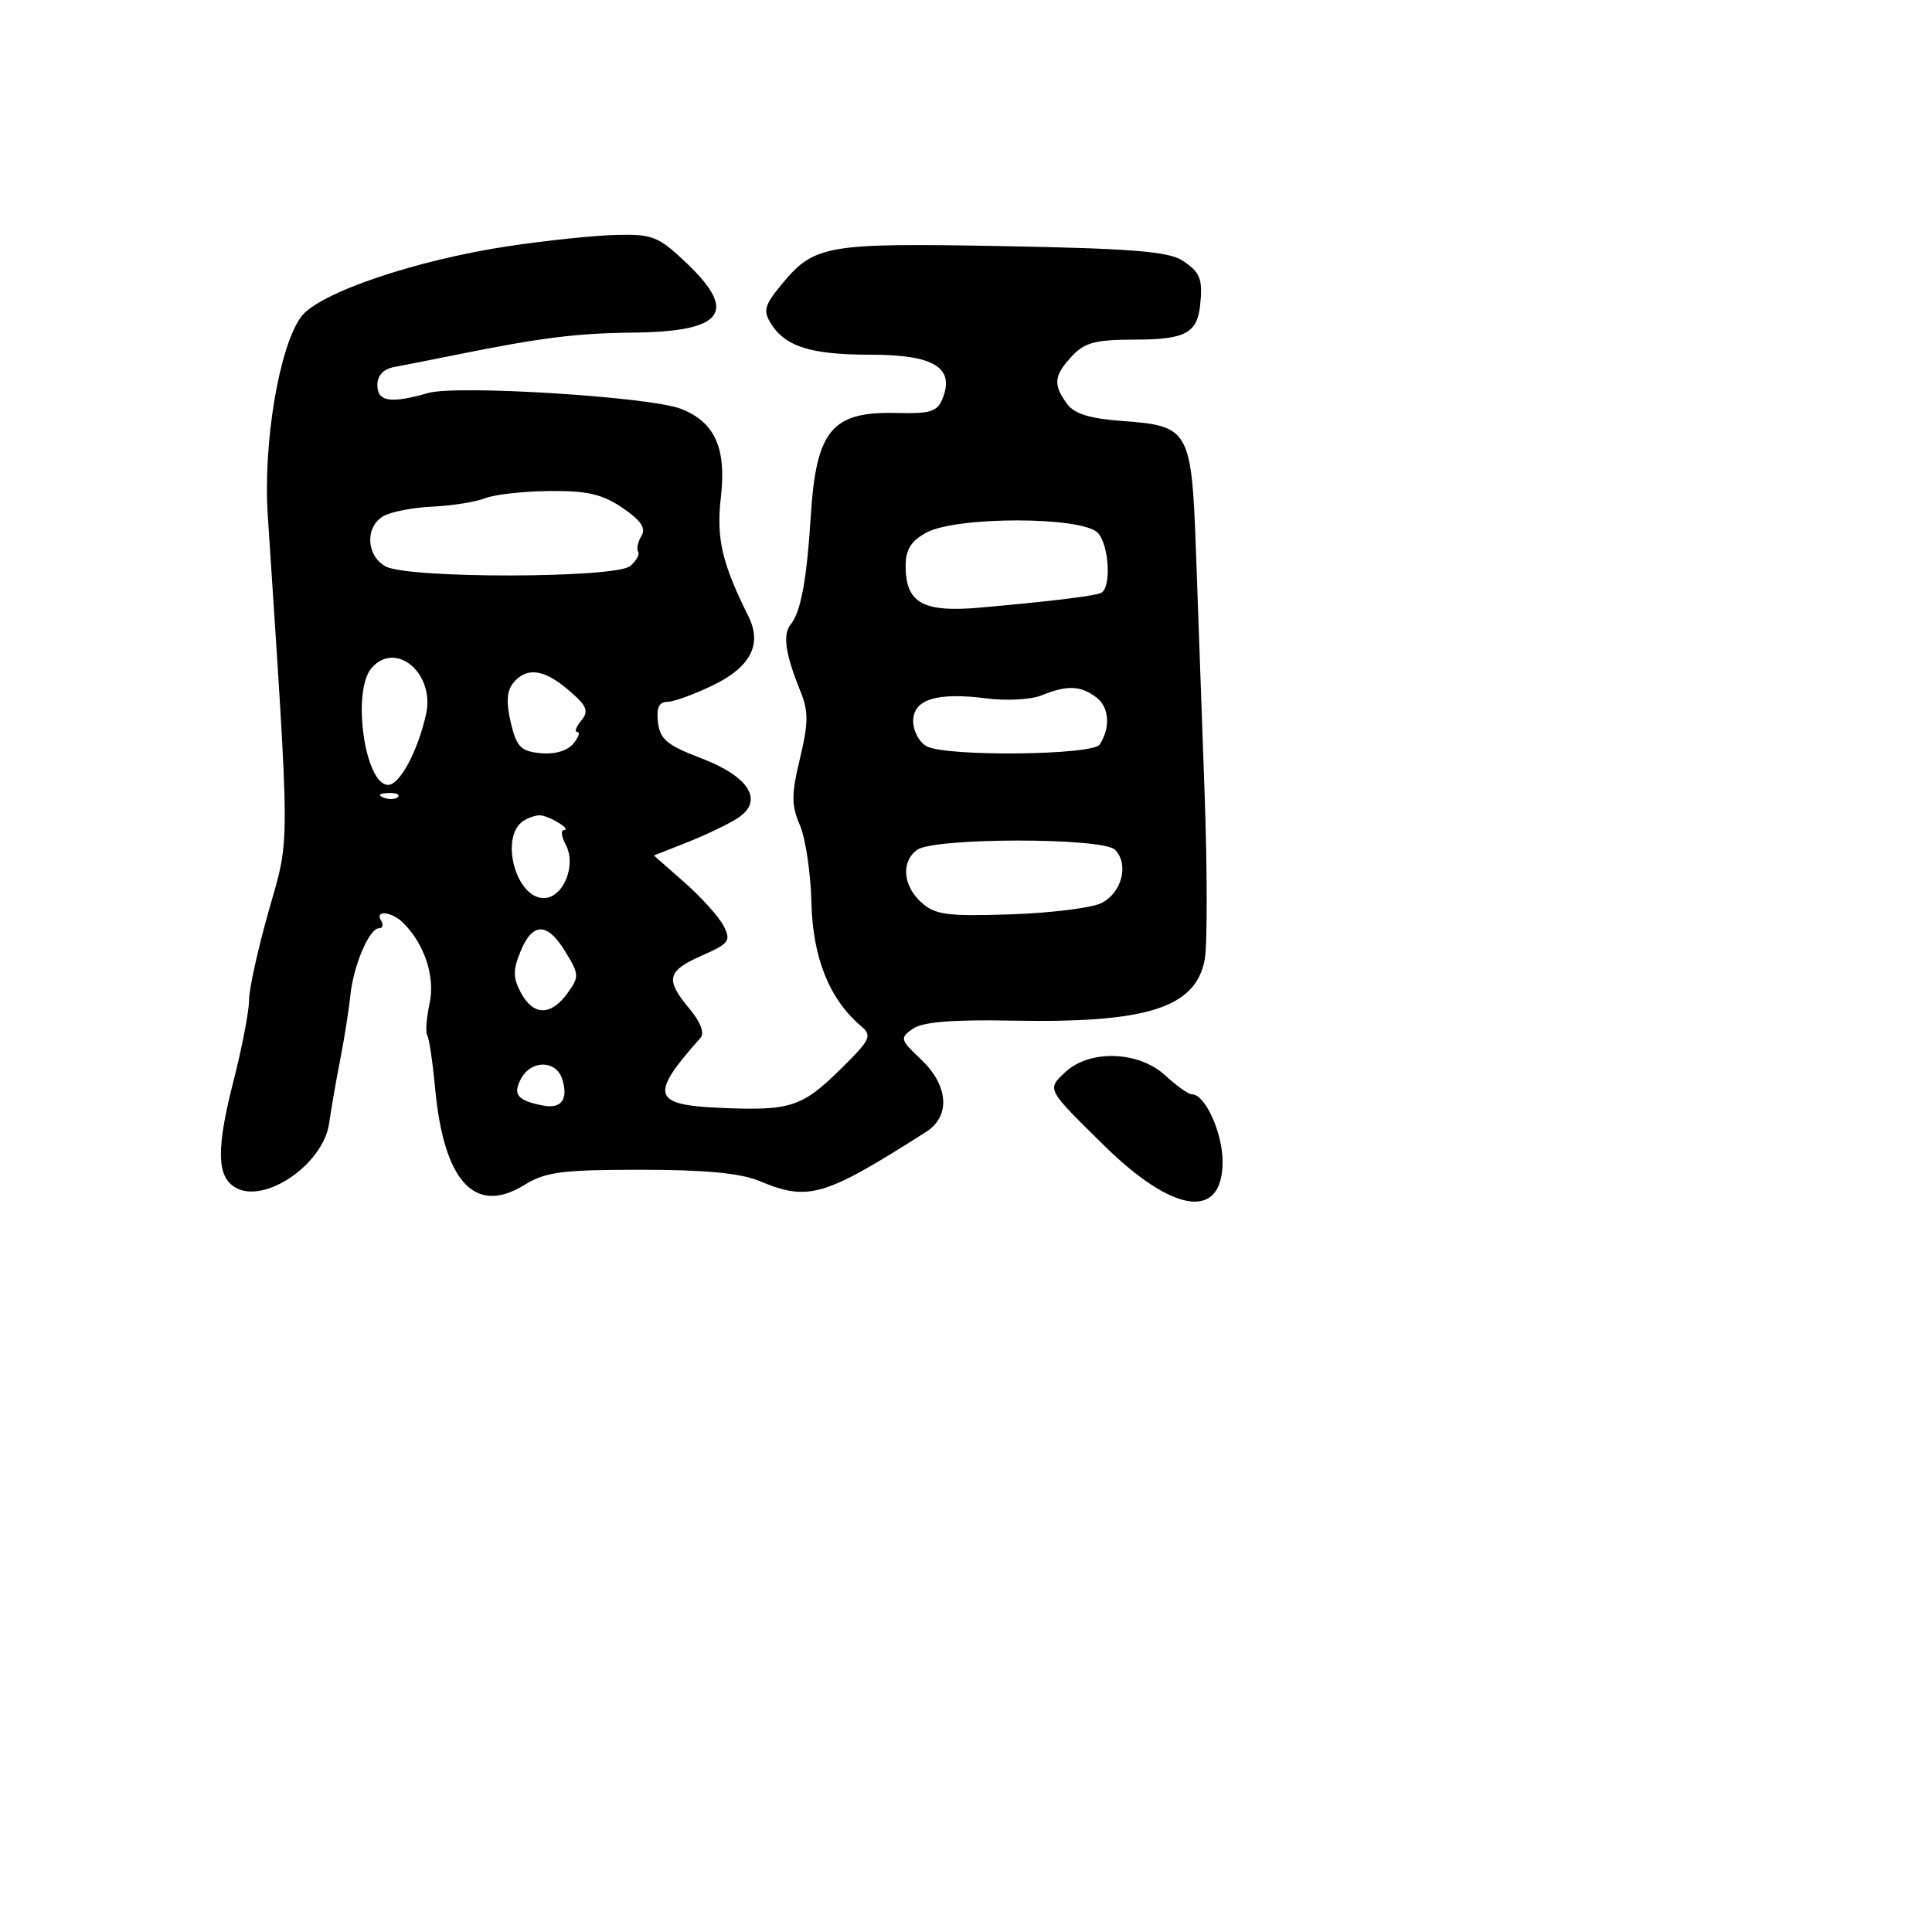 <svg xmlns="http://www.w3.org/2000/svg" width="256" height="256" viewBox="0 0 256 256" version="1.1">
	<path d="M 67.500 32.598 C 55.009 34.469, 42.177 38.837, 39.881 42 C 36.989 45.982, 34.854 58.695, 35.478 68.213 C 38.460 113.717, 38.452 110.658, 35.607 120.696 C 34.173 125.754, 33 131.079, 33 132.529 C 33 133.980, 32.076 138.787, 30.946 143.212 C 28.668 152.132, 28.707 155.802, 31.095 157.296 C 34.923 159.691, 42.847 154.326, 43.617 148.818 C 43.873 146.993, 44.529 143.215, 45.076 140.422 C 45.623 137.629, 46.228 133.804, 46.421 131.922 C 46.829 127.926, 48.927 123, 50.220 123 C 50.714 123, 50.840 122.550, 50.500 122 C 49.598 120.540, 51.919 120.776, 53.442 122.299 C 56.279 125.136, 57.686 129.458, 56.919 132.975 C 56.502 134.887, 56.364 136.781, 56.614 137.184 C 56.863 137.588, 57.332 140.749, 57.656 144.209 C 58.814 156.598, 62.932 161.059, 69.475 157.016 C 72.277 155.284, 74.450 155, 84.900 155 C 93.450 155, 98.131 155.446, 100.654 156.500 C 107.136 159.208, 109.196 158.598, 122.750 149.954 C 125.973 147.898, 125.676 143.808, 122.055 140.390 C 119.262 137.754, 119.206 137.544, 120.960 136.315 C 122.261 135.404, 126.174 135.085, 134.155 135.240 C 151.999 135.585, 158.433 133.541, 159.632 127.146 C 159.986 125.259, 159.980 115.343, 159.617 105.108 C 159.255 94.874, 158.741 80.458, 158.474 73.072 C 157.892 56.985, 157.581 56.427, 148.816 55.793 C 144.381 55.472, 142.361 54.847, 141.366 53.485 C 139.515 50.954, 139.642 49.761, 142.039 47.189 C 143.722 45.382, 145.184 45, 150.417 45 C 156.987 45, 158.630 44.140, 159.018 40.500 C 159.393 36.966, 159.045 36.076, 156.683 34.528 C 154.846 33.324, 149.911 32.927, 132.907 32.613 C 109.411 32.179, 107.915 32.438, 103.561 37.695 C 101.294 40.432, 101.092 41.175, 102.153 42.874 C 104.071 45.945, 107.456 47, 115.392 47 C 123.660 47, 126.476 48.672, 124.949 52.675 C 124.228 54.565, 123.407 54.833, 118.658 54.721 C 110.237 54.524, 108.154 57.042, 107.440 68.279 C 106.892 76.896, 106.123 81.061, 104.767 82.744 C 103.682 84.092, 104.068 86.708, 106.082 91.654 C 107.136 94.243, 107.121 95.826, 106 100.500 C 104.849 105.299, 104.848 106.688, 105.992 109.346 C 106.739 111.081, 107.427 115.709, 107.520 119.631 C 107.693 126.900, 109.891 132.380, 114.062 135.934 C 115.606 137.250, 115.385 137.722, 111.390 141.660 C 106.273 146.705, 104.742 147.200, 95.489 146.801 C 86.389 146.408, 86.030 145.147, 92.840 137.500 C 93.383 136.890, 92.807 135.396, 91.365 133.673 C 88.112 129.785, 88.372 128.662, 92.997 126.621 C 96.625 125.021, 96.891 124.656, 95.877 122.679 C 95.262 121.481, 92.934 118.893, 90.702 116.930 L 86.645 113.359 91.073 111.607 C 93.508 110.643, 96.498 109.212, 97.717 108.426 C 101.280 106.130, 99.330 102.914, 92.888 100.463 C 88.401 98.756, 87.447 97.961, 87.184 95.707 C 86.961 93.799, 87.322 93, 88.407 93 C 89.254 93, 91.999 92.003, 94.509 90.784 C 99.475 88.371, 101.013 85.366, 99.173 81.673 C 95.643 74.592, 94.894 71.342, 95.525 65.847 C 96.271 59.344, 94.700 55.895, 90.201 54.161 C 86.086 52.575, 60.557 50.980, 56.751 52.072 C 51.741 53.508, 50 53.237, 50 51.019 C 50 49.753, 50.812 48.890, 52.250 48.627 C 53.487 48.401, 57.200 47.669, 60.500 47.001 C 71.564 44.761, 76.456 44.146, 83.816 44.073 C 95.867 43.953, 97.845 41.397, 90.958 34.845 C 87.271 31.338, 86.458 31.011, 81.708 31.125 C 78.844 31.194, 72.450 31.857, 67.500 32.598 M 64.294 66.015 C 63.080 66.504, 59.930 67.005, 57.294 67.130 C 54.657 67.254, 51.712 67.834, 50.750 68.418 C 48.335 69.885, 48.546 73.687, 51.119 75.064 C 54.143 76.682, 81.532 76.633, 83.492 75.007 C 84.309 74.328, 84.788 73.465, 84.555 73.089 C 84.322 72.713, 84.523 71.772, 85 71 C 85.624 69.990, 84.918 68.949, 82.487 67.298 C 79.807 65.476, 77.799 65.013, 72.803 65.063 C 69.336 65.098, 65.507 65.527, 64.294 66.015 M 122.750 70.572 C 120.726 71.670, 120 72.829, 120 74.961 C 120 79.904, 122.279 81.186, 129.871 80.511 C 139.603 79.645, 145.282 78.944, 145.962 78.523 C 147.295 77.700, 146.923 72.066, 145.438 70.581 C 143.276 68.419, 126.732 68.412, 122.750 70.572 M 49.250 88.496 C 46.578 91.531, 48.330 104, 51.428 104 C 52.967 104, 55.351 99.561, 56.452 94.644 C 57.658 89.255, 52.477 84.831, 49.250 88.496 M 68.018 90.478 C 67.152 91.521, 67.052 93.067, 67.677 95.728 C 68.438 98.966, 68.996 99.543, 71.617 99.801 C 73.467 99.983, 75.178 99.491, 75.958 98.551 C 76.666 97.698, 76.910 97, 76.500 97 C 76.090 97, 76.322 96.318, 77.014 95.483 C 78.063 94.220, 77.791 93.553, 75.386 91.485 C 72.097 88.656, 69.792 88.341, 68.018 90.478 M 138 92.142 C 136.625 92.701, 133.381 92.884, 130.790 92.550 C 124.127 91.690, 121 92.655, 121 95.573 C 121 96.869, 121.808 98.362, 122.795 98.890 C 125.397 100.283, 144.831 100.080, 145.723 98.651 C 147.175 96.327, 146.982 93.706, 145.264 92.402 C 143.182 90.823, 141.405 90.759, 138 92.142 M 50.813 105.683 C 51.534 105.972, 52.397 105.936, 52.729 105.604 C 53.061 105.272, 52.471 105.036, 51.417 105.079 C 50.252 105.127, 50.015 105.364, 50.813 105.683 M 69.366 108.765 C 66.176 110.831, 68.319 119, 72.050 119 C 74.628 119, 76.421 114.655, 74.965 111.935 C 74.396 110.871, 74.283 109.993, 74.715 109.985 C 75.861 109.962, 72.683 108.031, 71.500 108.031 C 70.950 108.031, 69.990 108.361, 69.366 108.765 M 121.522 112.610 C 119.374 114.177, 119.633 117.358, 122.091 119.582 C 123.897 121.217, 125.494 121.431, 133.841 121.159 C 139.153 120.986, 144.585 120.317, 145.912 119.672 C 148.648 118.342, 149.639 114.496, 147.735 112.592 C 146.105 110.962, 123.759 110.978, 121.522 112.610 M 68.979 126.050 C 67.953 128.527, 67.962 129.561, 69.027 131.550 C 70.664 134.609, 72.993 134.636, 75.182 131.621 C 76.768 129.437, 76.754 129.125, 74.946 126.152 C 72.531 122.180, 70.596 122.147, 68.979 126.050 M 141.187 142.040 C 138.687 144.370, 138.610 144.224, 146.294 151.783 C 155.491 160.831, 162 161.721, 162 153.930 C 162 150.094, 159.682 145, 157.937 145 C 157.478 145, 155.889 143.875, 154.405 142.500 C 150.916 139.266, 144.407 139.040, 141.187 142.040 M 69.032 142.939 C 67.908 145.041, 68.568 145.839, 71.975 146.495 C 74.395 146.961, 75.340 145.648, 74.497 142.991 C 73.689 140.446, 70.383 140.415, 69.032 142.939" stroke="none" fill="black" fill-rule="evenodd"/>
</svg>